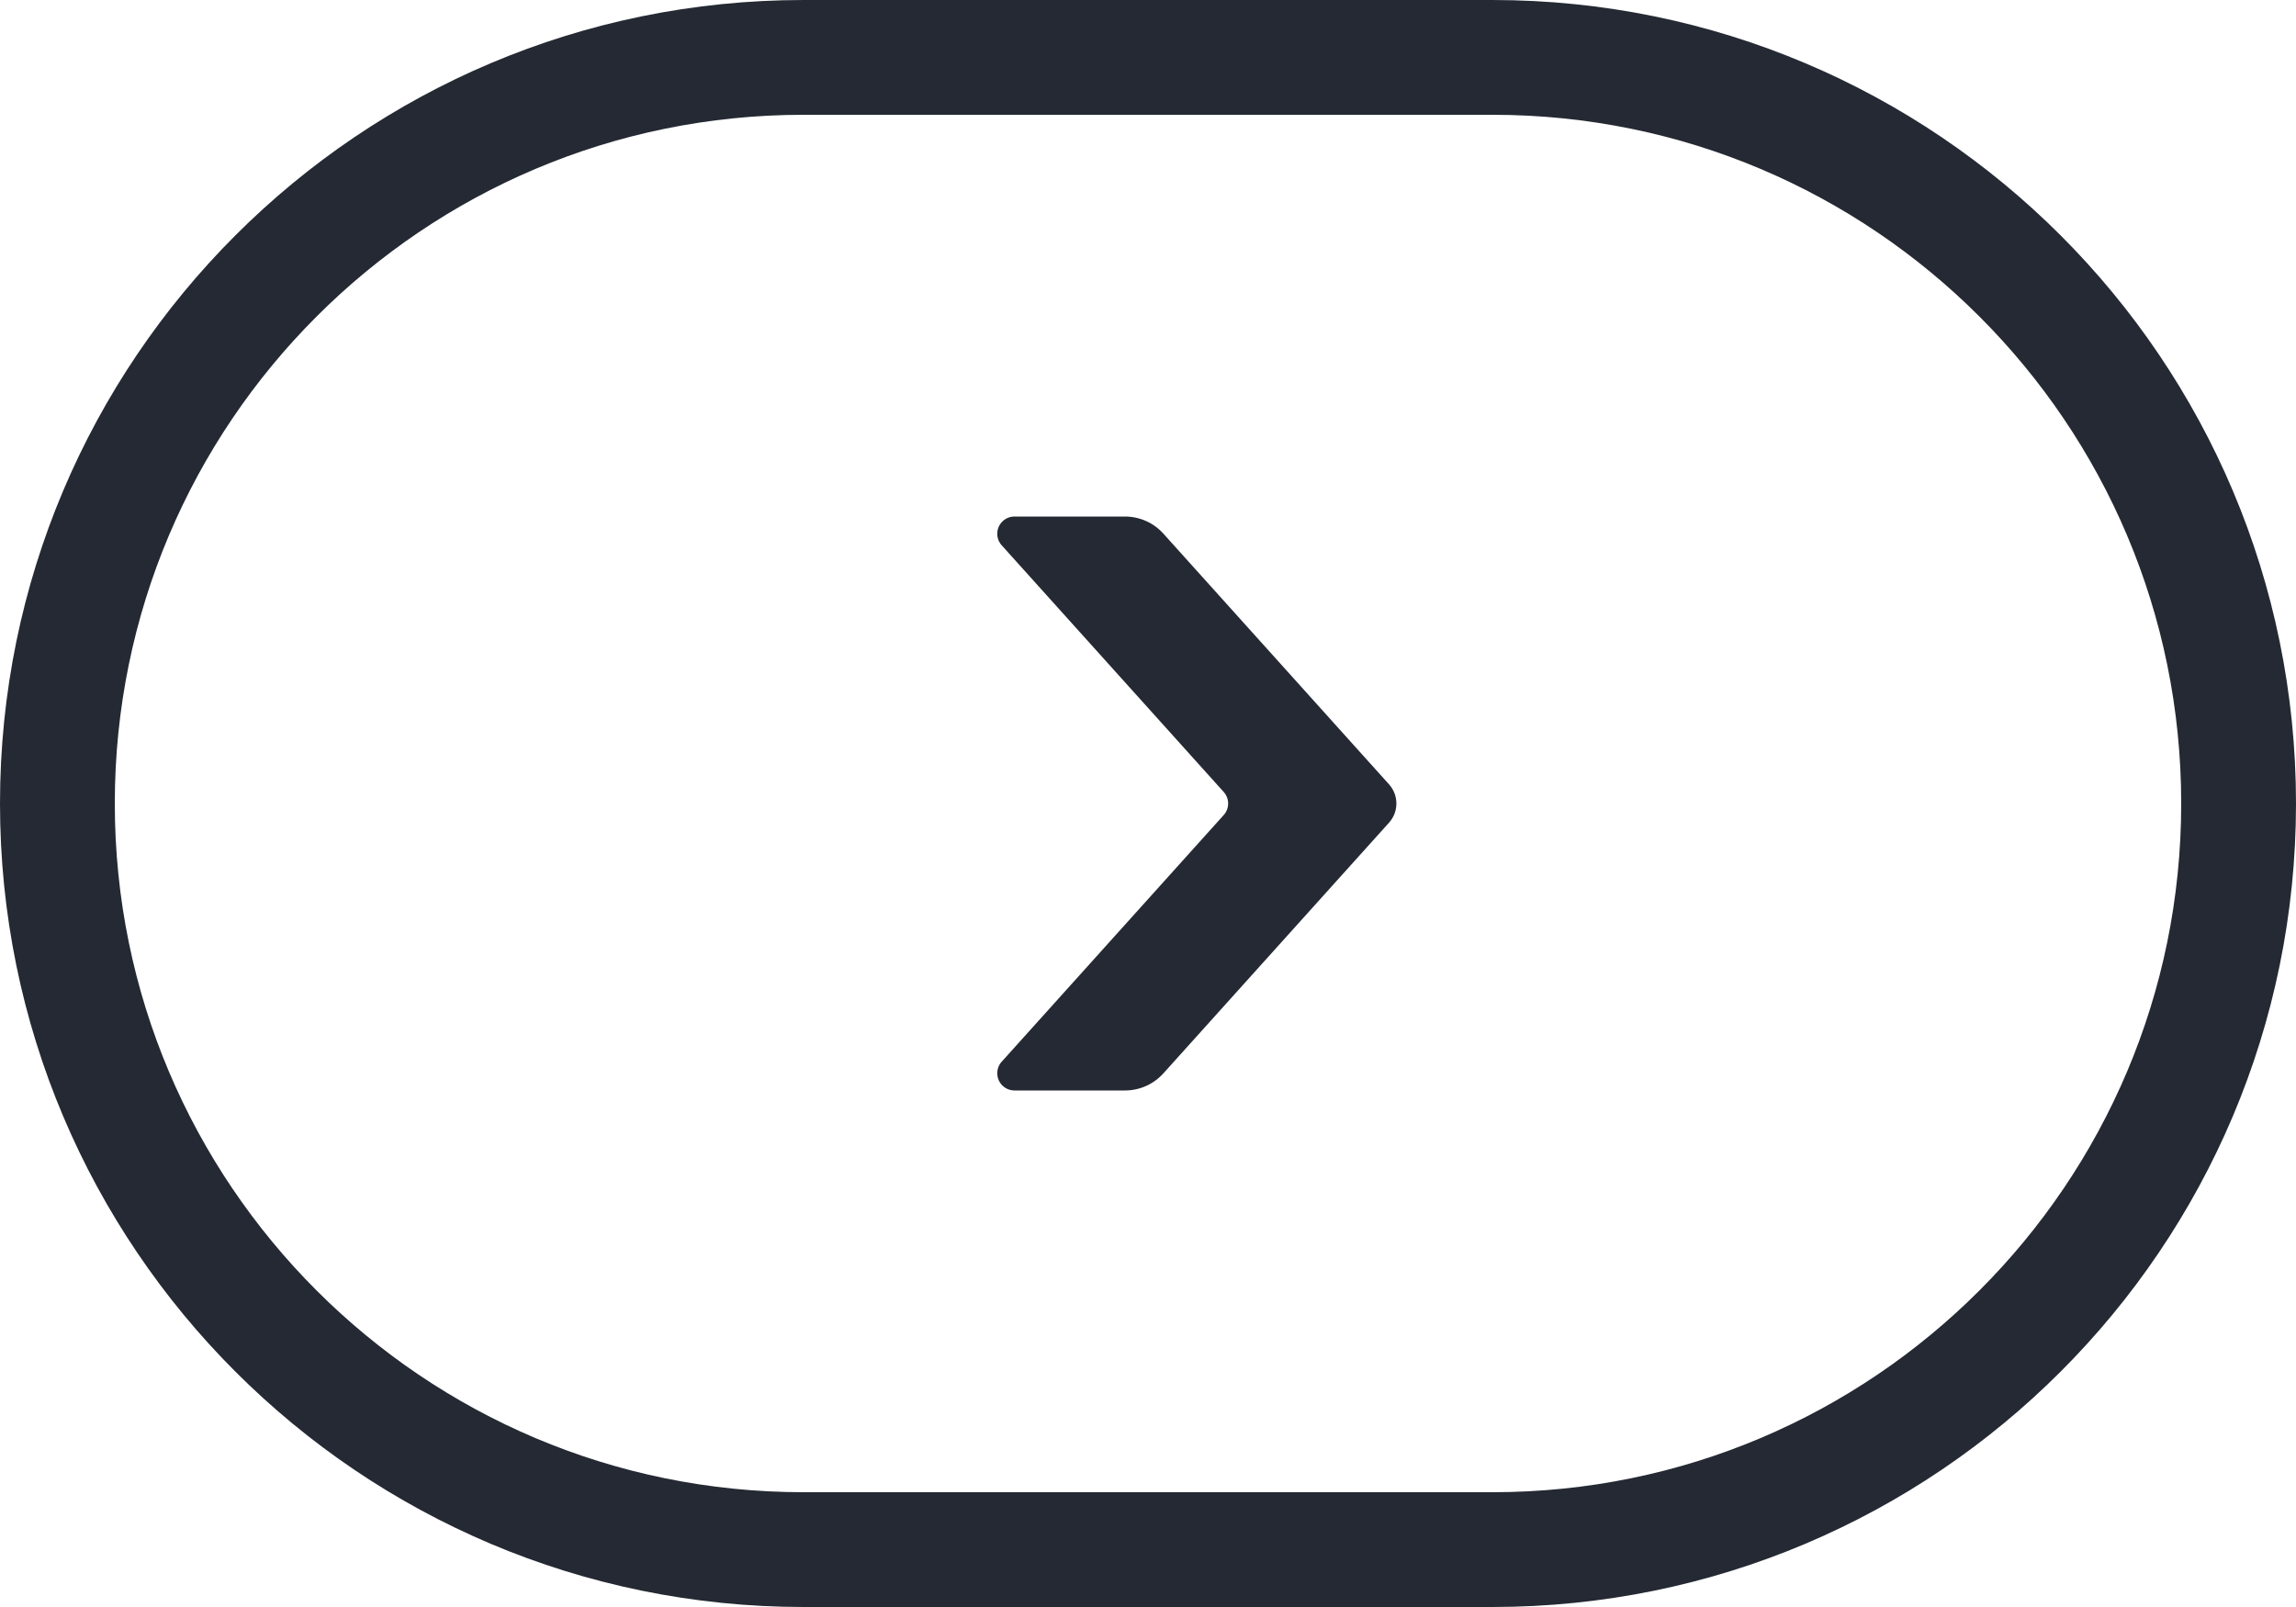 <?xml version="1.0" encoding="UTF-8"?>
<svg width="40px" height="28px" viewBox="0 0 40 28" version="1.1" xmlns="http://www.w3.org/2000/svg" xmlns:xlink="http://www.w3.org/1999/xlink">
    <title>ic/前往/深色</title>
    <g id="控件" stroke="none" stroke-width="1" fill="none" fill-rule="evenodd">
        <g id="文本btn/深色字/政企内容页" transform="translate(-86, 0)">
            <g id="ic/前往/深色" transform="translate(86, 0)">
                <g id="矩形">
                    <path d="M26,1 L14,1 C10.41,1 7.16,2.455 4.808,4.808 C2.455,7.16 1,10.41 1,14 C1,17.59 2.455,20.84 4.808,23.192 C7.16,25.545 10.41,27 14,27 L26,27 C29.59,27 32.84,25.545 35.192,23.192 C37.545,20.84 39,17.59 39,14 C39,10.41 37.545,7.16 35.192,4.808 C32.84,2.455 29.59,1 26,1 Z" stroke="#242933" stroke-width="2"></path>
                    <path d="M17.674,9 L19.599,9 C19.854,9 20.097,9.108 20.268,9.298 L24.199,13.666 C24.37,13.856 24.37,14.144 24.199,14.334 L20.268,18.702 C20.097,18.892 19.854,19 19.599,19 L17.674,19 C17.508,19 17.374,18.866 17.374,18.7 C17.374,18.626 17.401,18.554 17.451,18.499 L21.319,14.201 C21.422,14.087 21.422,13.913 21.319,13.799 L17.451,9.501 C17.34,9.378 17.35,9.188 17.473,9.077 C17.528,9.027 17.599,9 17.674,9 Z" fill="#242933"></path>
                </g>
            </g>
        </g>
    </g>
</svg>